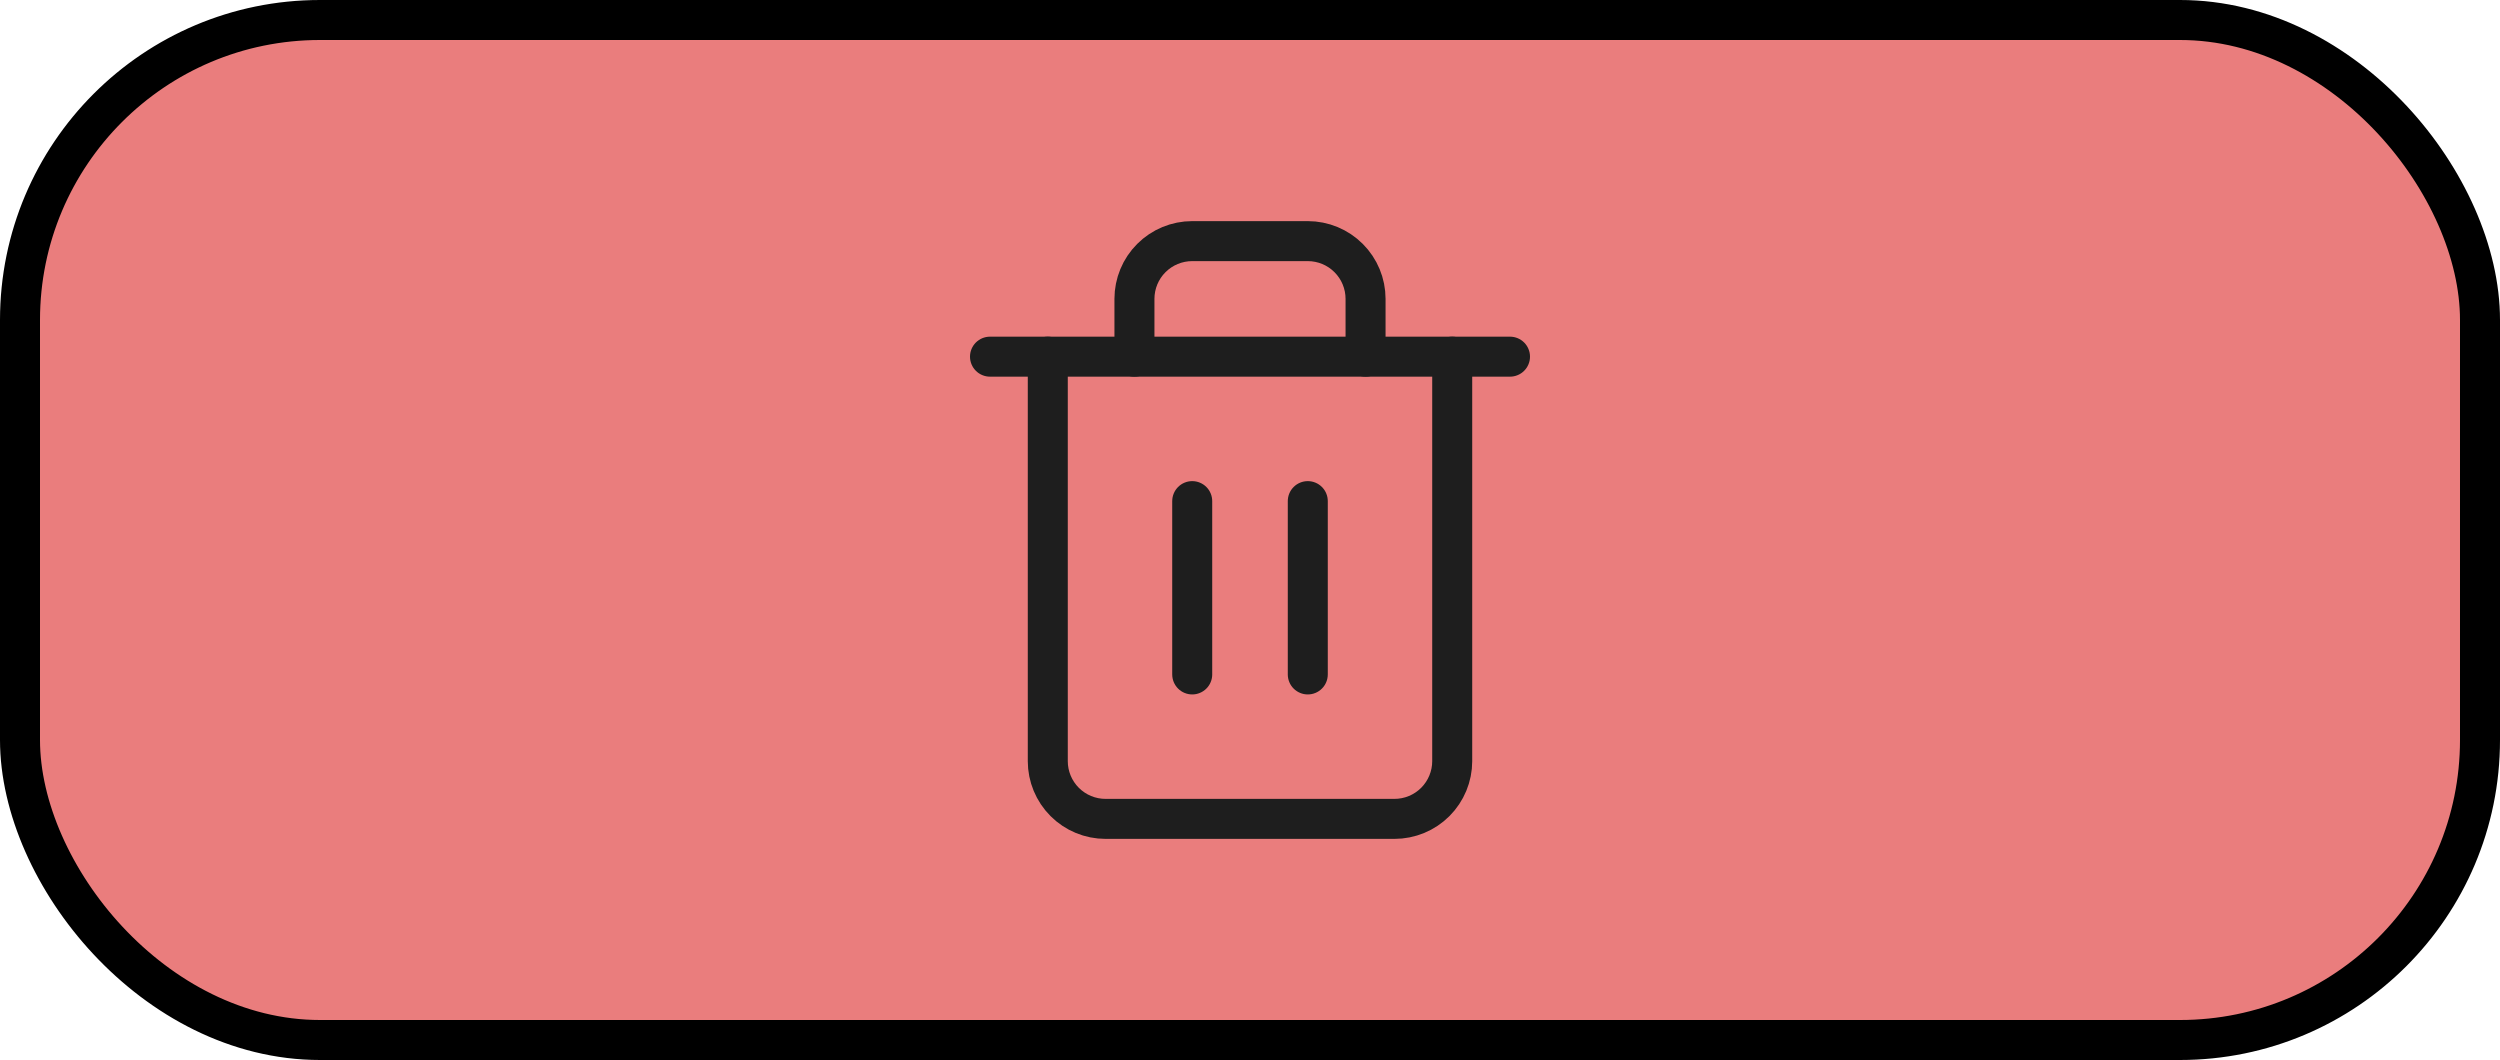 <svg width="125" height="53" viewBox="0 0 125 53" fill="none" xmlns="http://www.w3.org/2000/svg">
<rect x="1" y="1" width="123" height="51" rx="15" fill="#EA7D7D"/>
<rect x="1" y="1" width="123" height="51" rx="15" stroke="black" stroke-width="2"/>
<path d="M49.5 17.833H52.389H75.5" stroke="#1E1E1E" stroke-width="2" stroke-linecap="round" stroke-linejoin="round"/>
<path d="M72.611 17.833V38.056C72.611 38.822 72.306 39.556 71.765 40.098C71.223 40.64 70.488 40.944 69.722 40.944H55.278C54.511 40.944 53.777 40.64 53.235 40.098C52.693 39.556 52.389 38.822 52.389 38.056V17.833M56.722 17.833V14.944C56.722 14.178 57.026 13.443 57.568 12.902C58.11 12.36 58.845 12.056 59.611 12.056H65.389C66.155 12.056 66.89 12.36 67.431 12.902C67.973 13.443 68.278 14.178 68.278 14.944V17.833" stroke="#1E1E1E" stroke-width="2" stroke-linecap="round" stroke-linejoin="round"/>
<path d="M59.611 25.056V33.722" stroke="#1E1E1E" stroke-width="2" stroke-linecap="round" stroke-linejoin="round"/>
<path d="M65.389 25.056V33.722" stroke="#1E1E1E" stroke-width="2" stroke-linecap="round" stroke-linejoin="round"/>
</svg>
